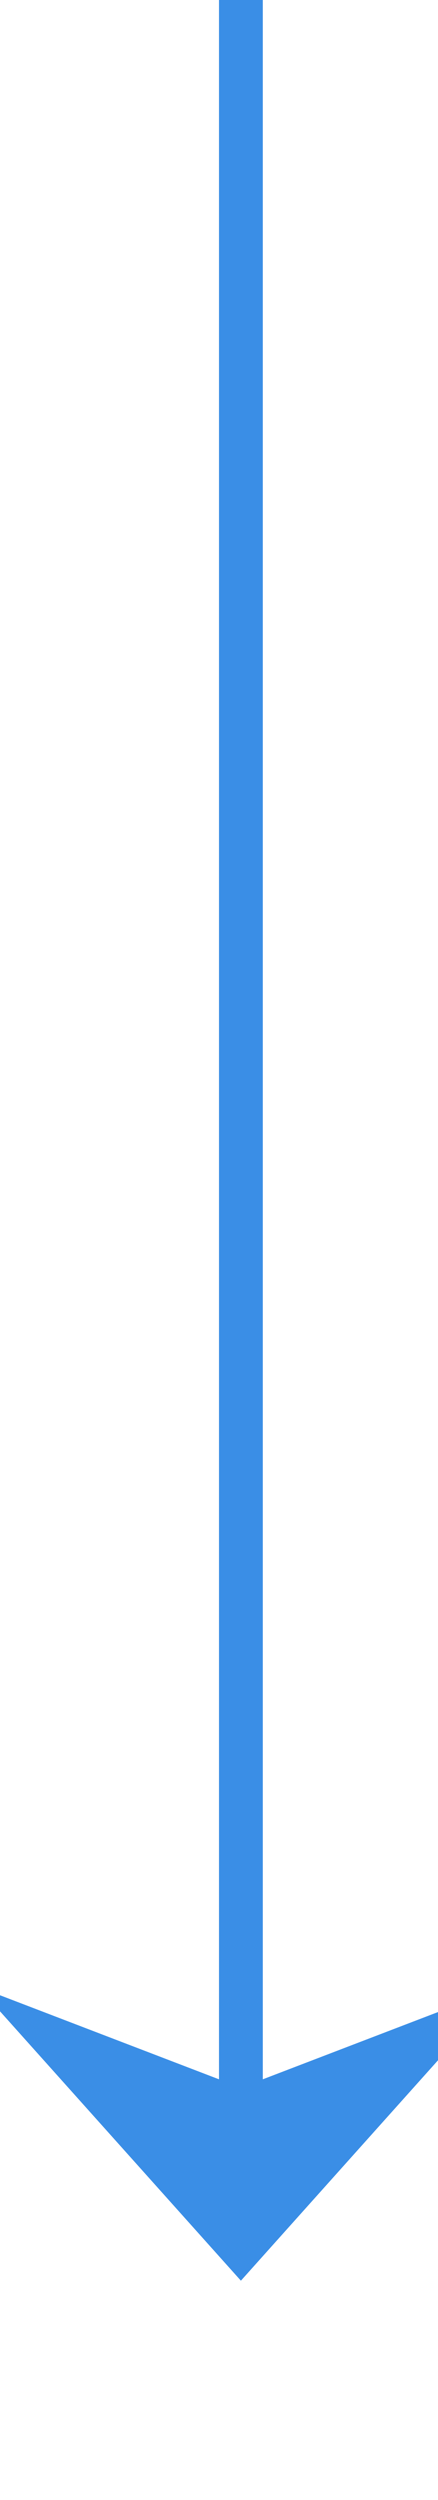 ﻿<?xml version="1.0" encoding="utf-8"?>
<svg version="1.1" xmlns:xlink="http://www.w3.org/1999/xlink" width="10px" height="57px" preserveAspectRatio="xMidYMin meet" viewBox="370 512  8 57" xmlns="http://www.w3.org/2000/svg">
  <path d="M 374.5 512  L 374.5 563  " stroke-width="1" stroke="#3a8ee6" fill="none" />
  <path d="M 368.5 557.3  L 374.5 564  L 380.5 557.3  L 374.5 559.6  L 368.5 557.3  Z " fill-rule="nonzero" fill="#3a8ee6" stroke="none" />
</svg>